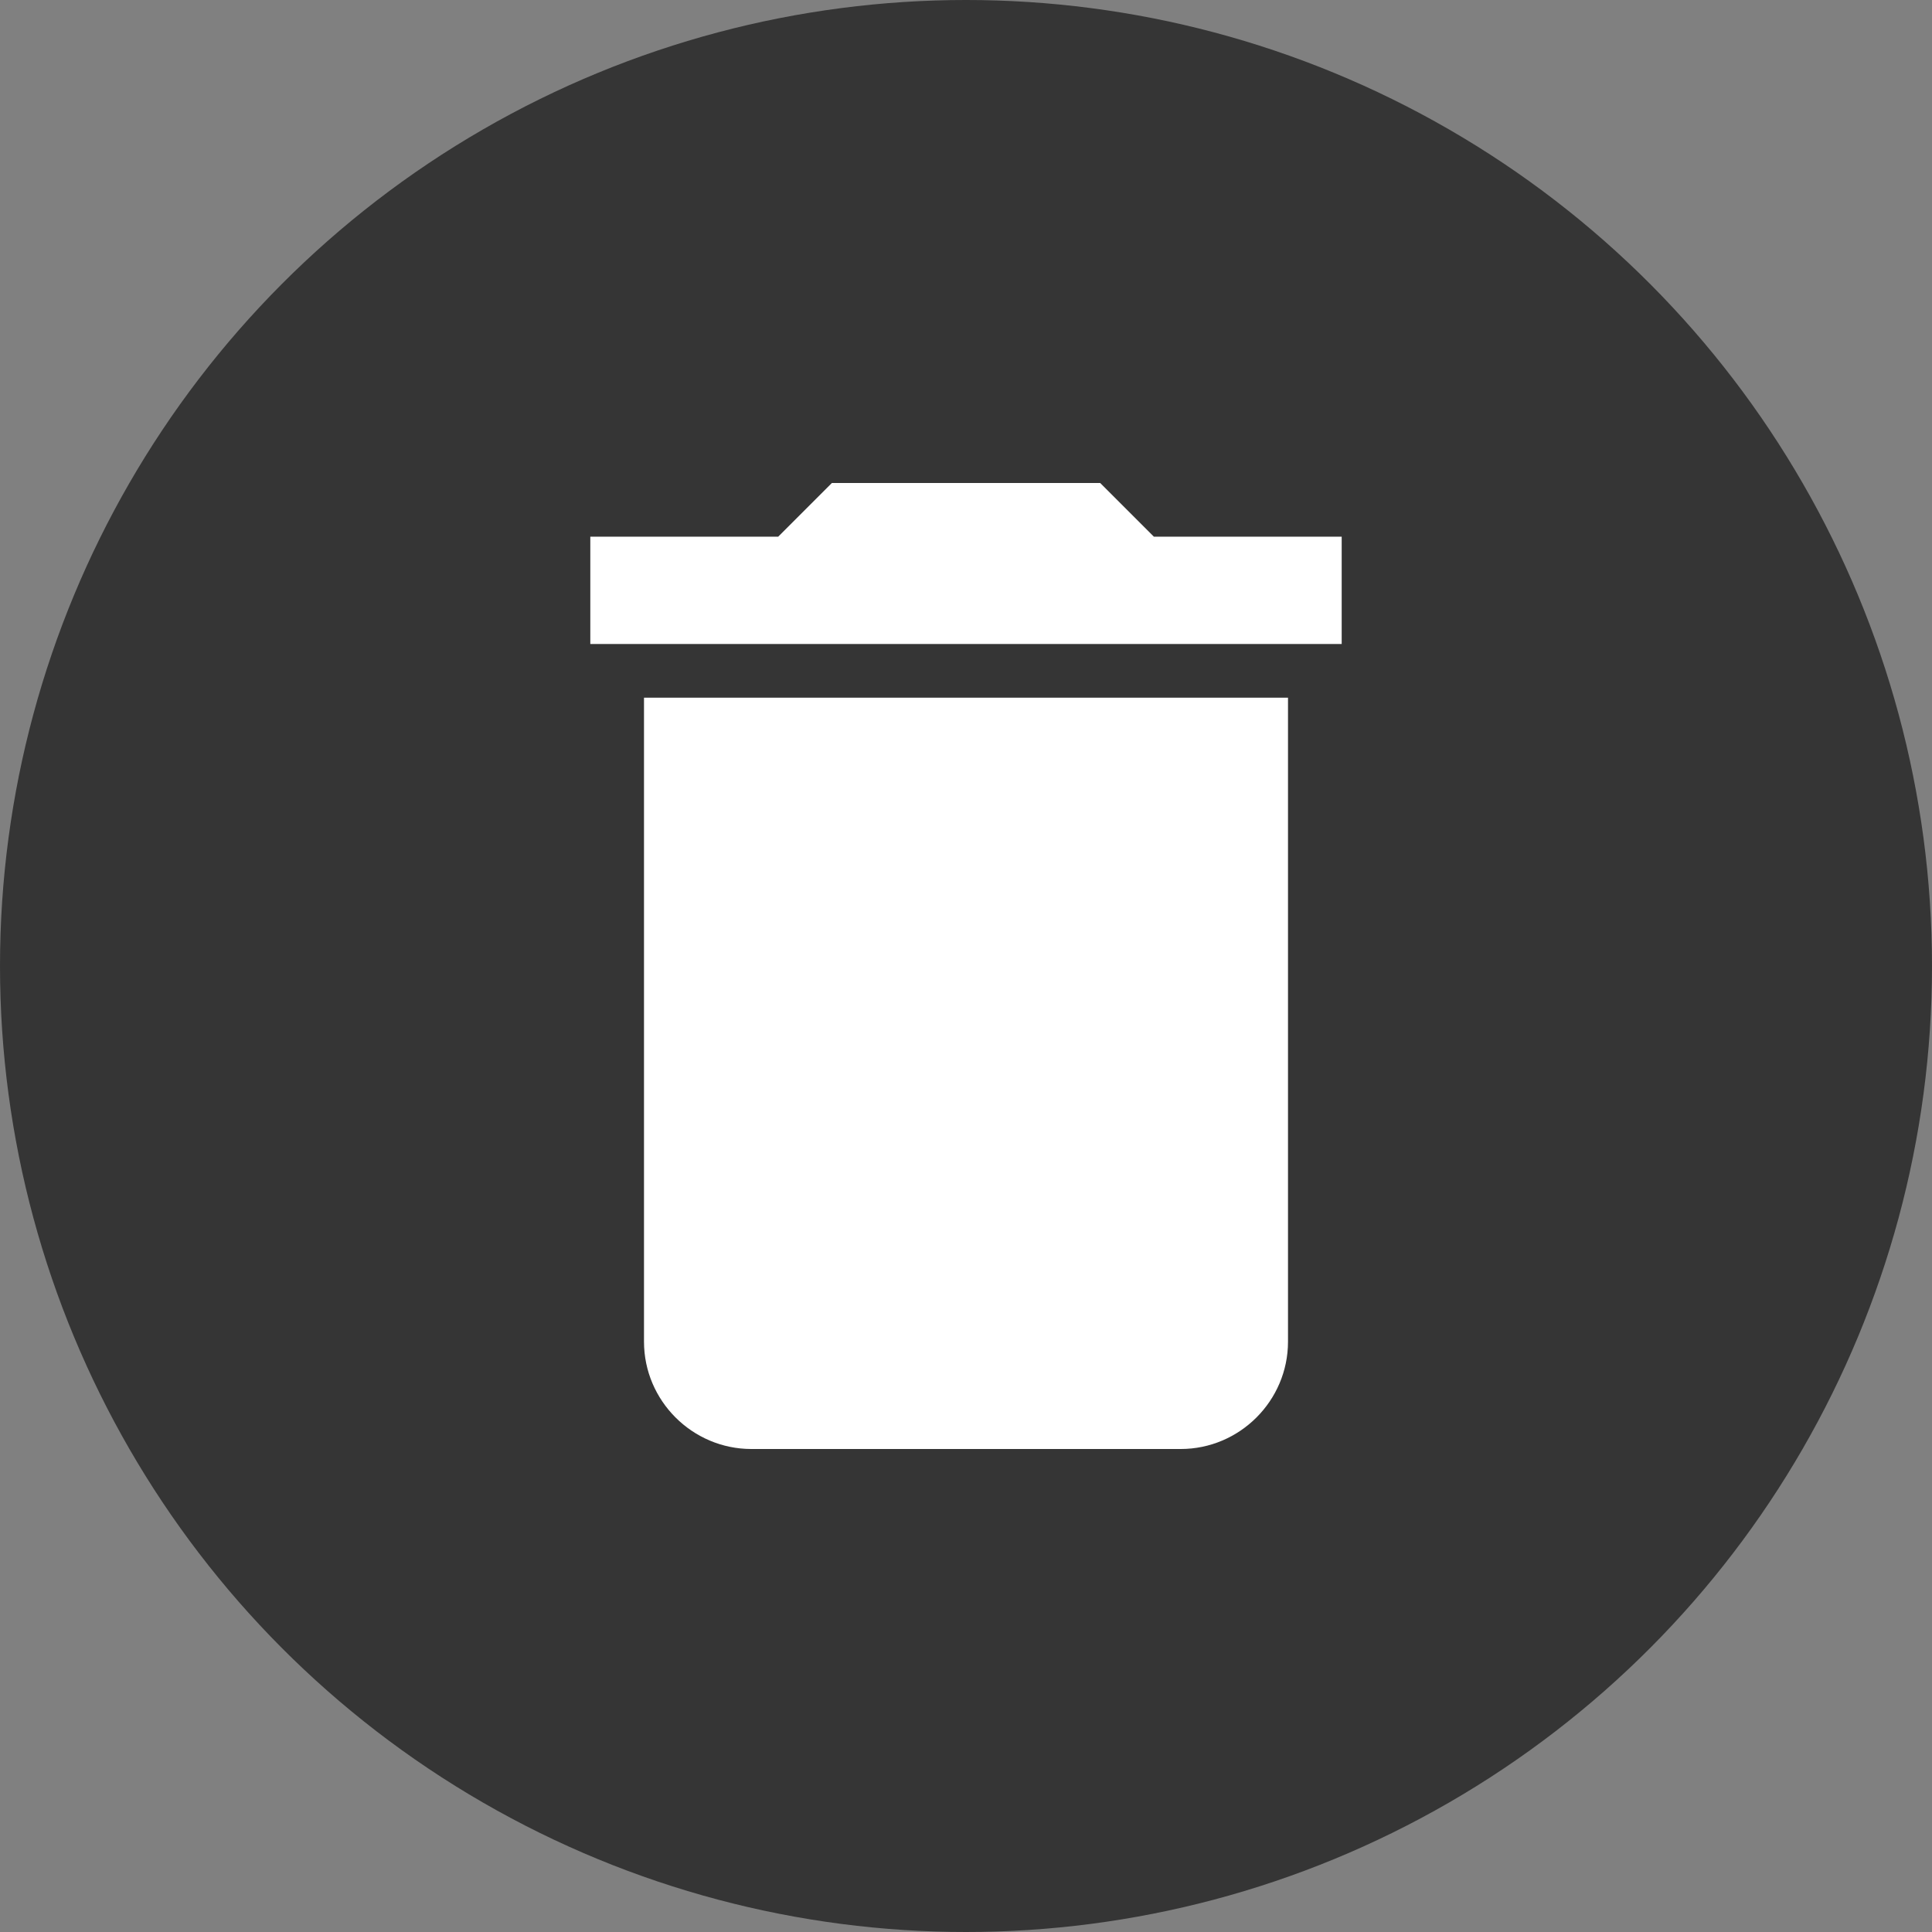 <svg width="24" height="24" viewBox="0 0 24 24" fill="none" xmlns="http://www.w3.org/2000/svg">
<rect x="0" y="0" width="24" height="24" fill="#808080" stroke="none"/>
<circle cx="12" cy="12" r="12" fill="#161616" fill-opacity="0.7"/>
<g clip-path="url(#clip0_3561_5425)">
<path d="M8 16.667C8 17.4 8.6 18 9.334 18H14.667C15.4 18 16 17.4 16 16.667V8.667H8V16.667ZM16.667 6.667H14.334L13.667 6H10.334L9.667 6.667H7.333V8H16.667V6.667Z" fill="white"/>
</g>
<defs>
<clipPath id="clip0_3561_5425">
<rect width="16" height="16" fill="white" transform="translate(4 4)"/>
</clipPath>
</defs>
</svg>
